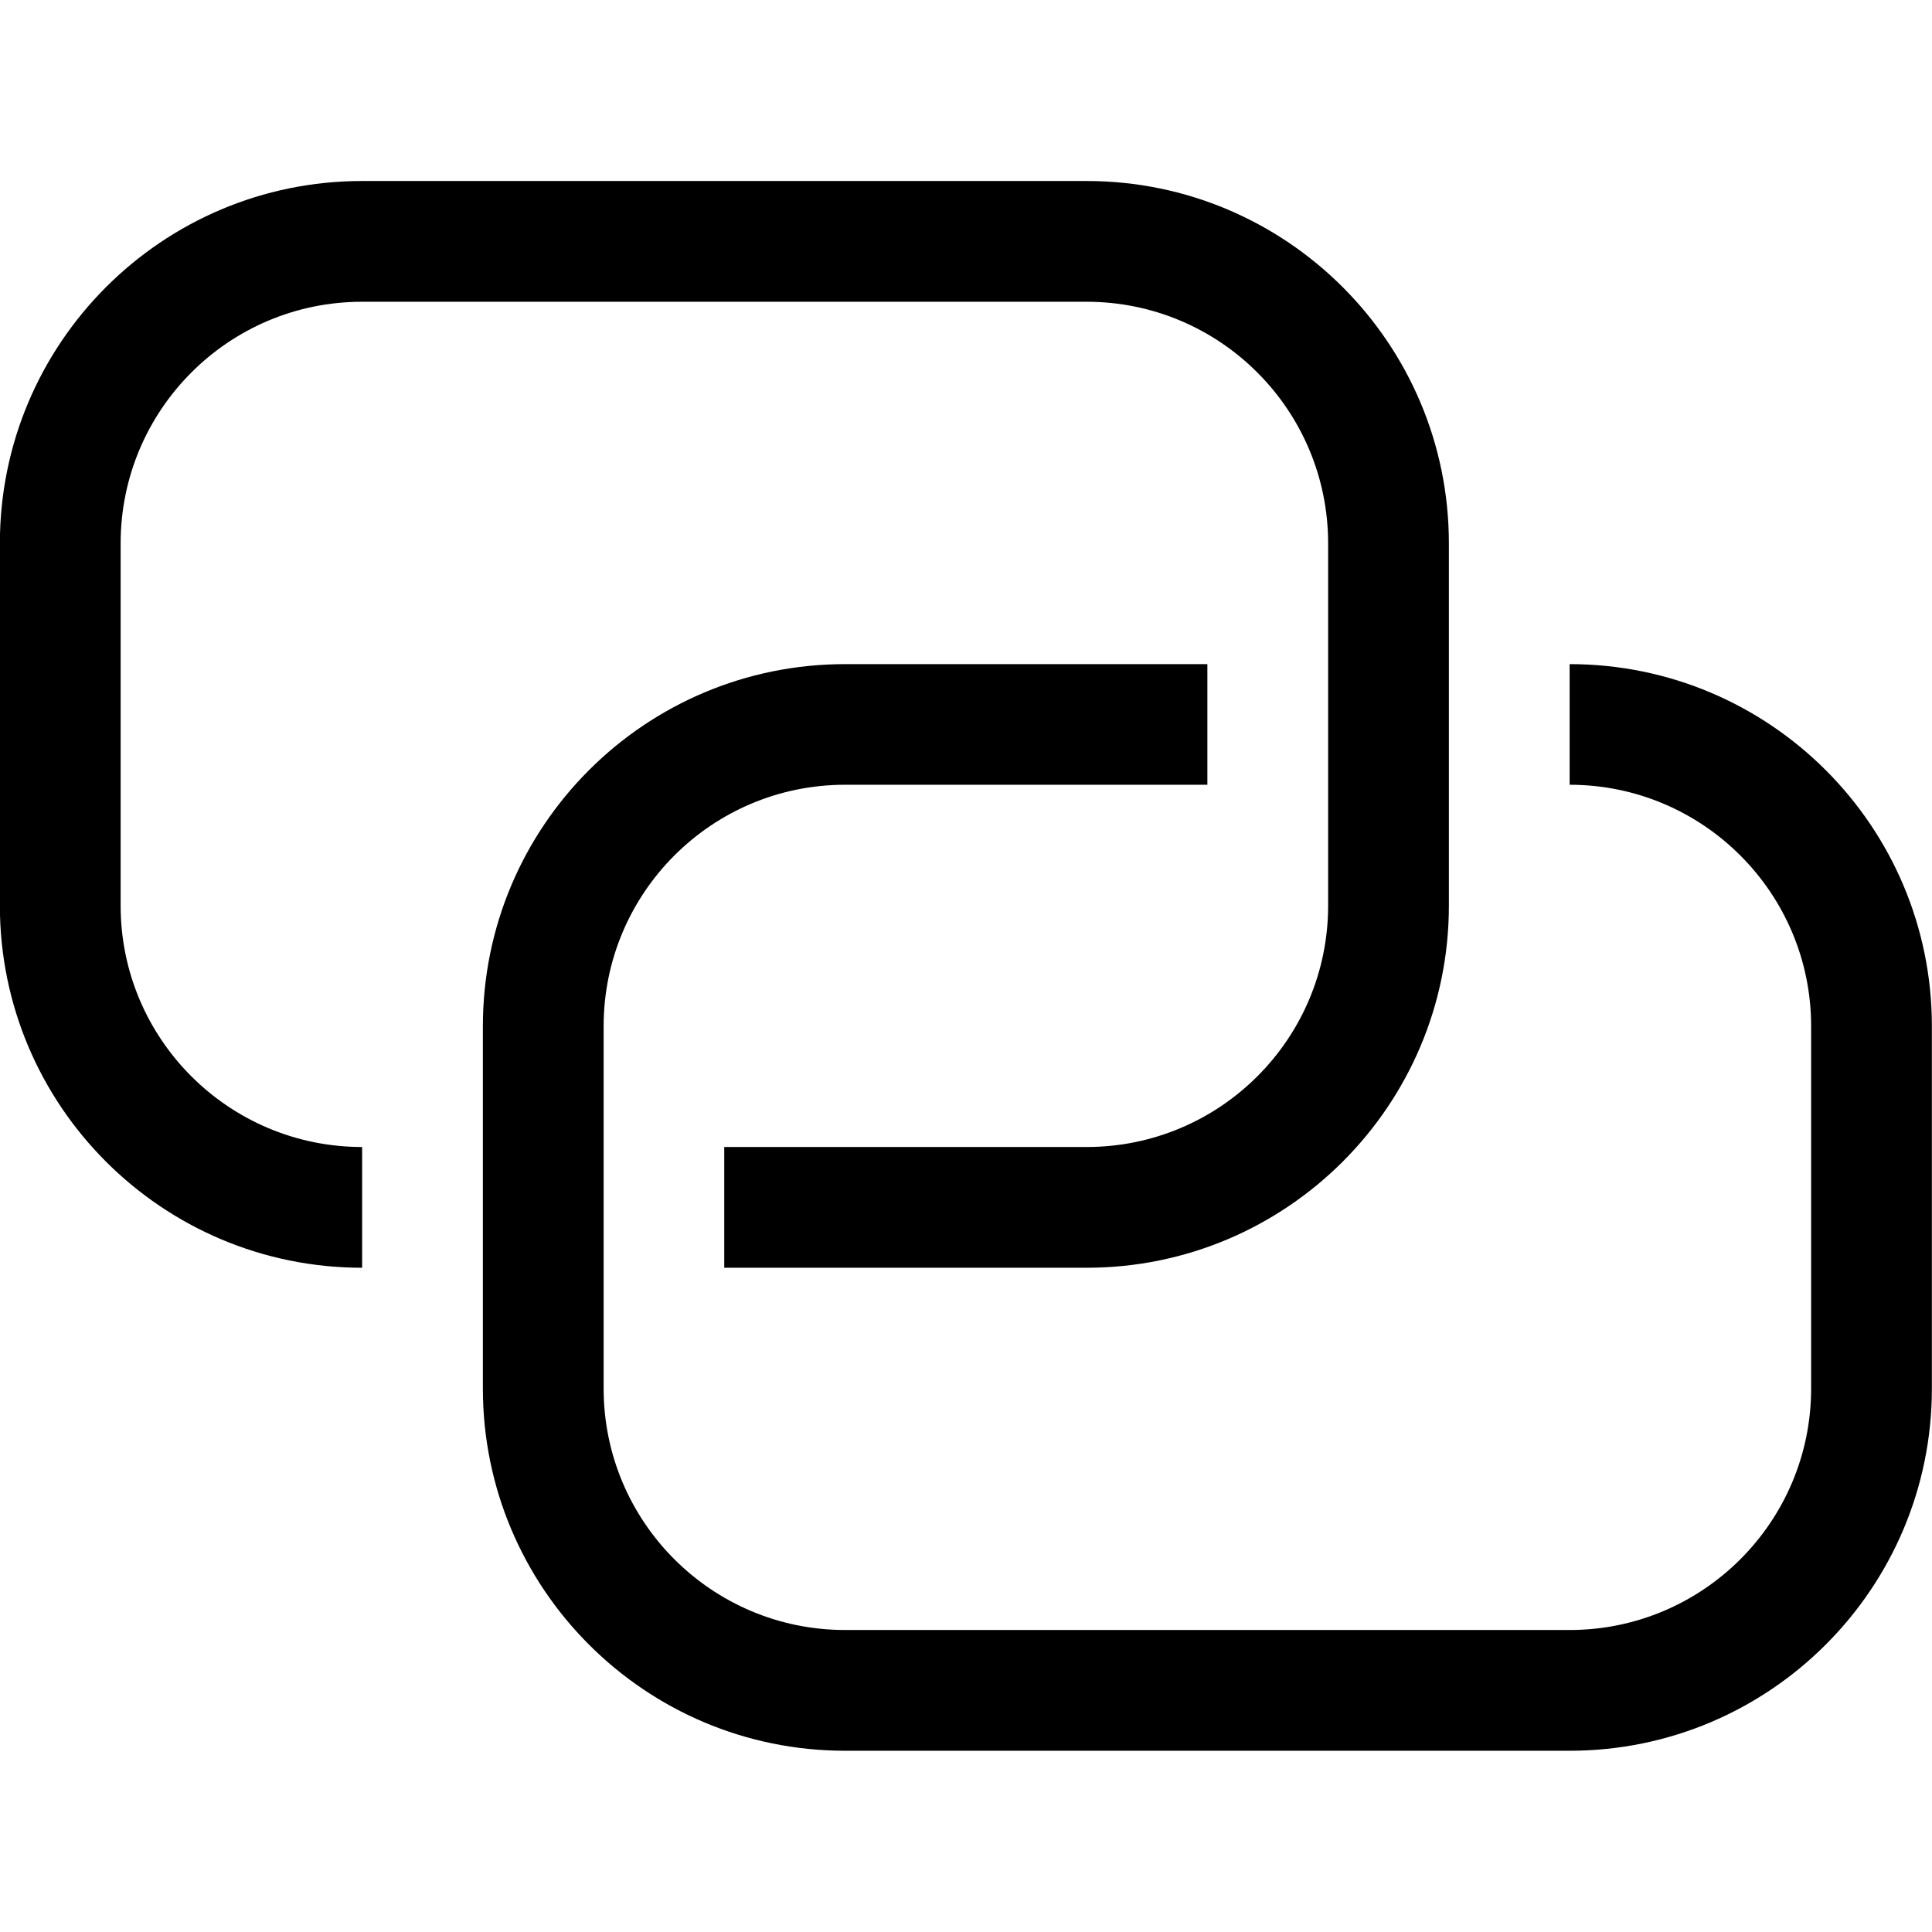 <?xml version="1.0" encoding="iso-8859-1"?>
<!-- Generator: Adobe Illustrator 16.0.0, SVG Export Plug-In . SVG Version: 6.00 Build 0)  -->
<!DOCTYPE svg PUBLIC "-//W3C//DTD SVG 1.1//EN" "http://www.w3.org/Graphics/SVG/1.1/DTD/svg11.dtd">
<svg version="1.1" xmlns="http://www.w3.org/2000/svg" xmlns:xlink="http://www.w3.org/1999/xlink" x="0px" y="0px" width="16px"
	 height="16px" viewBox="0 0 16 16" style="enable-background:new 0 0 16 16;" xml:space="preserve">
<g id="setting-hotspot" style="enable-background:new    ;">
	<g id="setting-hotspot_1_">
		<g>
			<path d="M2.999,2.499h6c1.104,0,2,0.896,2,2.001v3c0,1.104-0.896,1.999-2,1.999H5.998v1h3.001c1.656,0,3-1.344,3-2.999v-3
				c0-1.657-1.344-3.001-3-3.001h-6c-1.657,0-3,1.344-3,3.001v3c0,1.655,1.343,2.999,3,2.999v-1c-1.105,0-2-0.895-2-1.999v-3
				C0.999,3.395,1.894,2.499,2.999,2.499z M12.999,5.5v0.999c1.104,0,2,0.896,2,2v3c0,1.104-0.896,2-2,2h-6c-1.105,0-2-0.896-2-2v-3
				c0-1.104,0.895-2,2-2h3V5.5h-3c-1.657,0-3,1.342-3,2.999v3c0,1.656,1.343,3,3,3h6c1.656,0,3-1.344,3-3v-3
				C15.999,6.842,14.655,5.5,12.999,5.5z"/>
		</g>
	</g>
</g>
<g id="Layer_1">
</g>
</svg>
